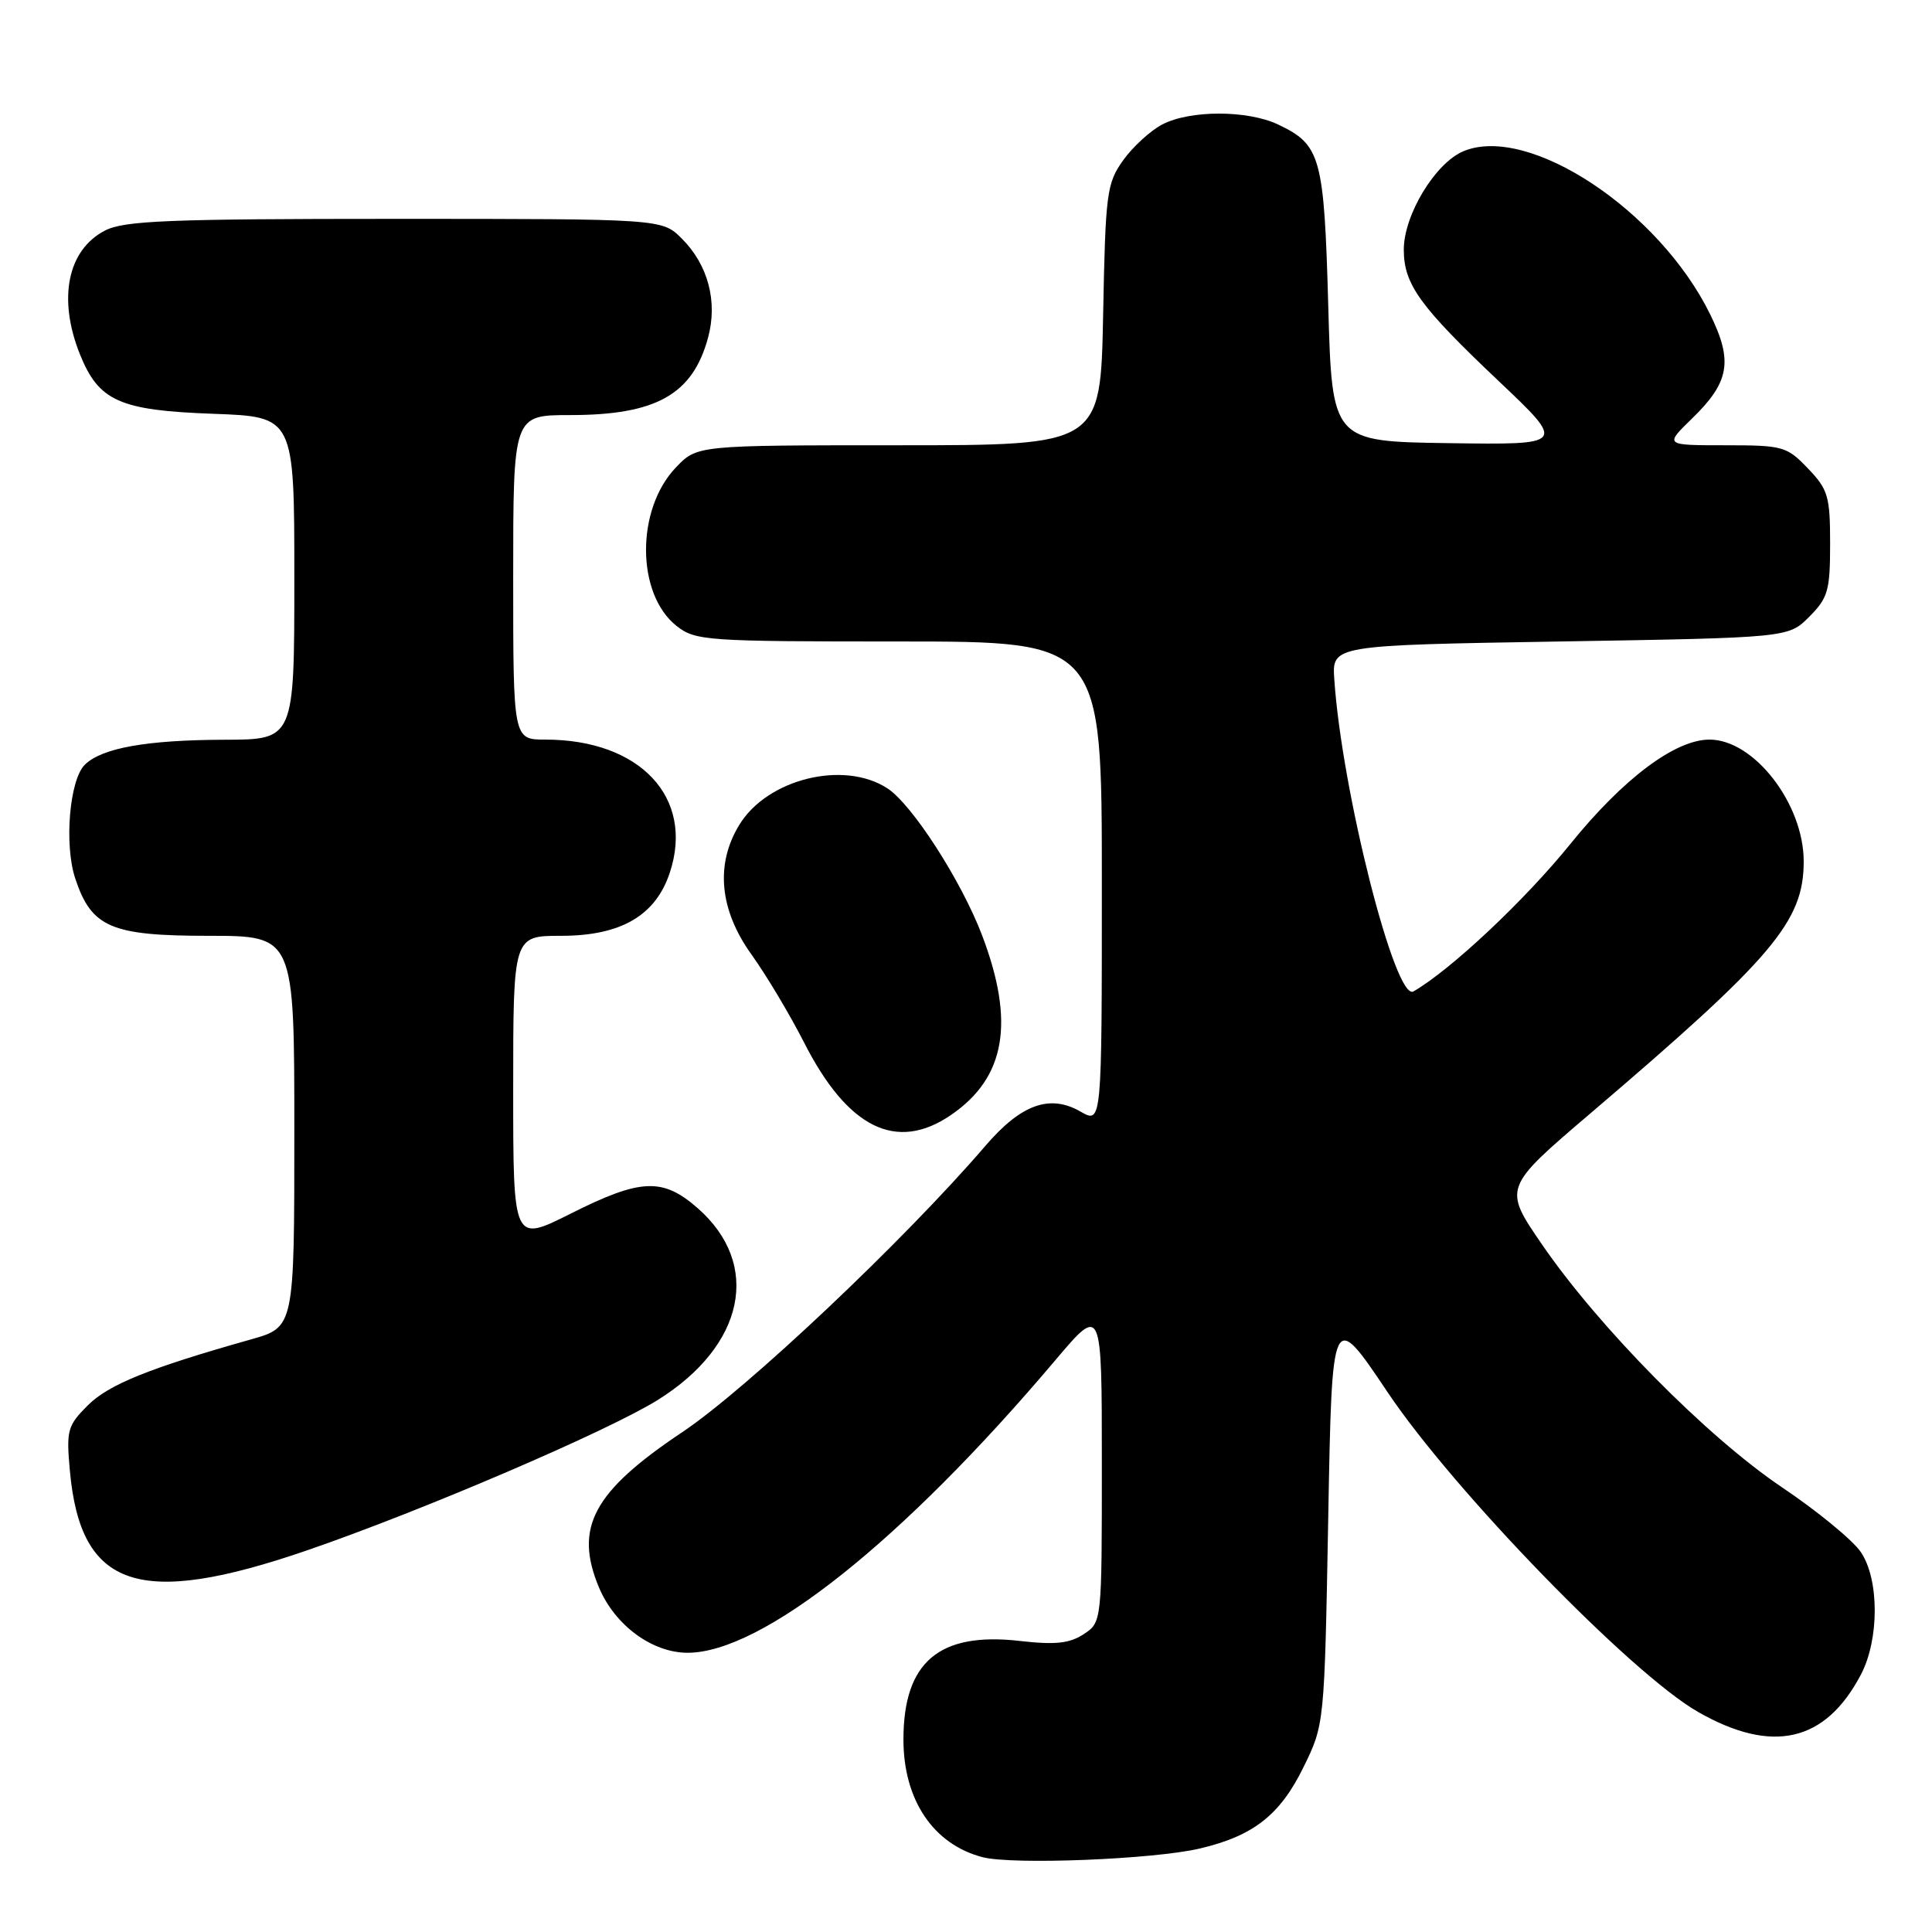 <?xml version="1.0" encoding="UTF-8" standalone="no"?>
<!DOCTYPE svg PUBLIC "-//W3C//DTD SVG 1.1//EN" "http://www.w3.org/Graphics/SVG/1.1/DTD/svg11.dtd" >
<svg xmlns="http://www.w3.org/2000/svg" xmlns:xlink="http://www.w3.org/1999/xlink" version="1.1" viewBox="0 0 256 256">
 <g >
 <path fill="currentColor"
d=" M 158.97 244.94 C 166.06 243.28 169.61 240.50 172.70 234.20 C 175.50 228.50 175.50 228.50 176.00 201.00 C 176.50 173.50 176.50 173.50 183.88 184.50 C 192.68 197.61 216.17 221.80 225.00 226.84 C 234.84 232.46 241.88 230.85 246.58 221.89 C 249.03 217.23 249.02 209.27 246.57 205.66 C 245.52 204.09 240.79 200.21 236.07 197.04 C 226.15 190.35 211.88 175.90 204.33 164.91 C 199.17 157.39 199.17 157.39 210.83 147.45 C 234.98 126.85 239.00 122.10 239.00 114.14 C 239.00 106.51 232.42 98.00 226.52 98.00 C 221.97 98.00 215.09 103.16 208.09 111.82 C 202.04 119.30 192.24 128.51 187.29 131.37 C 184.88 132.76 177.79 104.80 176.80 90.00 C 176.50 85.50 176.50 85.50 206.73 85.00 C 236.96 84.50 236.96 84.50 239.73 81.73 C 242.22 79.23 242.50 78.26 242.50 72.04 C 242.50 65.76 242.23 64.85 239.56 62.07 C 236.76 59.14 236.25 59.00 228.59 59.00 C 220.56 59.00 220.56 59.00 224.17 55.49 C 229.18 50.63 229.66 47.87 226.59 41.62 C 219.82 27.85 202.57 16.45 193.93 20.03 C 190.19 21.58 186.00 28.49 186.01 33.09 C 186.02 37.68 188.10 40.57 198.59 50.50 C 207.50 58.94 207.50 58.94 192.00 58.72 C 176.50 58.50 176.50 58.50 176.00 40.50 C 175.45 20.77 175.01 19.18 169.36 16.50 C 165.32 14.58 157.72 14.57 154.03 16.48 C 152.45 17.30 150.11 19.44 148.83 21.23 C 146.64 24.30 146.48 25.57 146.17 41.75 C 145.83 59.00 145.83 59.00 119.10 59.00 C 92.37 59.00 92.37 59.00 89.57 61.93 C 84.24 67.49 84.29 78.72 89.66 82.95 C 92.15 84.90 93.55 85.00 119.13 85.00 C 146.00 85.00 146.00 85.00 146.00 116.95 C 146.00 148.91 146.00 148.91 143.19 147.30 C 139.11 144.95 135.31 146.31 130.58 151.82 C 119.81 164.36 98.96 184.05 90.40 189.77 C 78.60 197.66 76.05 202.40 79.36 210.33 C 81.46 215.35 86.41 219.00 91.11 219.00 C 100.98 219.00 119.57 204.21 139.85 180.22 C 146.00 172.95 146.00 172.95 146.00 193.95 C 146.00 214.95 146.00 214.95 143.59 216.54 C 141.71 217.77 139.82 217.97 135.10 217.43 C 124.43 216.22 119.71 220.23 119.71 230.50 C 119.71 238.51 123.68 244.40 130.21 246.09 C 134.22 247.12 152.83 246.38 158.97 244.94 Z  M 40.66 205.44 C 55.93 200.19 80.55 189.63 87.18 185.49 C 98.70 178.28 100.93 167.54 92.45 160.09 C 87.81 156.02 84.91 156.14 75.60 160.82 C 68.00 164.64 68.00 164.64 68.00 144.32 C 68.00 124.00 68.00 124.00 74.35 124.00 C 82.28 124.00 86.88 121.32 88.76 115.61 C 92.03 105.69 84.82 98.00 72.26 98.00 C 68.00 98.00 68.00 98.00 68.00 76.50 C 68.00 55.00 68.00 55.00 75.53 55.00 C 86.94 55.00 91.77 52.29 93.82 44.75 C 95.12 39.97 93.83 35.10 90.35 31.62 C 87.73 29.00 87.73 29.00 52.31 29.00 C 22.30 29.00 16.44 29.24 13.91 30.55 C 8.95 33.11 7.64 39.56 10.58 46.92 C 13.08 53.15 15.82 54.38 28.25 54.83 C 39.00 55.22 39.00 55.22 39.00 76.61 C 39.00 98.00 39.00 98.00 29.75 98.02 C 19.40 98.05 13.45 99.12 11.22 101.35 C 9.21 103.37 8.49 111.91 9.96 116.37 C 12.11 122.89 14.69 124.00 27.63 124.00 C 39.00 124.00 39.00 124.00 39.00 149.93 C 39.00 175.86 39.00 175.86 33.25 177.48 C 19.75 181.29 14.39 183.46 11.63 186.22 C 8.94 188.91 8.77 189.52 9.26 194.89 C 10.67 210.48 18.42 213.08 40.66 205.44 Z  M 126.00 147.75 C 133.26 142.79 134.52 135.43 130.10 123.85 C 127.34 116.65 120.87 106.61 117.60 104.47 C 111.84 100.70 101.68 103.19 97.96 109.30 C 94.76 114.54 95.33 120.57 99.59 126.50 C 101.56 129.25 104.68 134.48 106.53 138.11 C 112.31 149.49 118.77 152.69 126.00 147.75 Z "/>
</g>
</svg>